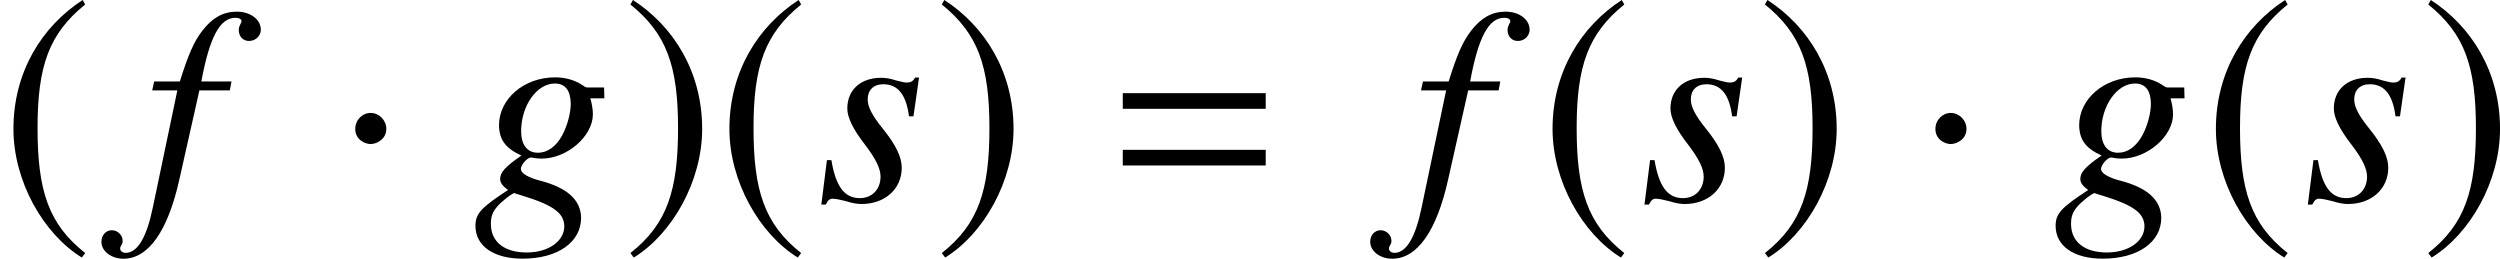 <?xml version='1.0' encoding='UTF-8'?>
<!-- This file was generated by dvisvgm 2.1.3 -->
<svg height='9.163pt' version='1.1' viewBox='76.712 55.648 88.551 9.163' width='88.551pt' xmlns='http://www.w3.org/2000/svg' xmlns:xlink='http://www.w3.org/1999/xlink'>
<defs>
<path d='M5.676 -3.263V-3.817H0.613V-3.263H5.676ZM5.676 -1.256V-1.81H0.613V-1.256H5.676Z' id='g6-61'/>
<path d='M1.796 -2.551C1.796 -2.859 1.538 -3.117 1.241 -3.117S0.695 -2.868 0.695 -2.551C0.695 -2.174 1.032 -2.015 1.241 -2.015S1.796 -2.184 1.796 -2.551Z' id='g13-1'/>
<path d='M2.928 -7.117C1.489 -6.184 0.476 -4.576 0.476 -2.551C0.476 -0.705 1.529 1.161 2.898 2.005L3.017 1.846C1.707 0.814 1.33 -0.387 1.33 -2.581C1.33 -4.784 1.737 -5.925 3.017 -6.958L2.928 -7.117Z' id='g13-185'/>
<path d='M0.377 -7.117L0.288 -6.958C1.568 -5.925 1.975 -4.784 1.975 -2.581C1.975 -0.387 1.598 0.814 0.288 1.846L0.407 2.005C1.777 1.161 2.829 -0.705 2.829 -2.551C2.829 -4.576 1.816 -6.184 0.377 -7.117Z' id='g13-186'/>
<path d='M0.346 -3.916H1.236L0.366 0.237C0.148 1.295 -0.178 1.839 -0.593 1.839C-0.712 1.839 -0.791 1.77 -0.791 1.681C-0.791 1.651 -0.781 1.622 -0.752 1.572C-0.712 1.513 -0.702 1.473 -0.702 1.414C-0.702 1.206 -0.88 1.038 -1.088 1.038S-1.454 1.216 -1.454 1.444C-1.454 1.78 -1.107 2.047 -0.672 2.047C0.208 2.047 0.9 1.068 1.305 -0.752L2.017 -3.916H3.095L3.154 -4.232H2.086C2.373 -5.785 2.739 -6.487 3.293 -6.487C3.421 -6.487 3.51 -6.437 3.51 -6.368C3.51 -6.338 3.5 -6.319 3.471 -6.269C3.431 -6.18 3.411 -6.131 3.411 -6.062C3.411 -5.824 3.56 -5.666 3.777 -5.666C4.005 -5.666 4.193 -5.844 4.193 -6.062C4.193 -6.427 3.827 -6.704 3.342 -6.704S2.472 -6.487 2.116 -6.022C1.819 -5.636 1.622 -5.181 1.325 -4.232H0.415L0.346 -3.916Z' id='g18-102'/>
<path d='M0.356 -1.444L0.158 0.129H0.316C0.396 -0.03 0.455 -0.079 0.554 -0.079C0.663 -0.079 0.841 -0.04 1.038 0.01C1.256 0.079 1.424 0.109 1.582 0.109C2.413 0.109 3.006 -0.425 3.006 -1.177C3.006 -1.552 2.798 -1.988 2.334 -2.561C1.958 -3.026 1.8 -3.332 1.8 -3.599C1.8 -3.926 2.007 -4.133 2.353 -4.133C2.868 -4.133 3.164 -3.767 3.263 -2.996H3.421L3.619 -4.371H3.481C3.402 -4.232 3.322 -4.193 3.184 -4.193C3.115 -4.193 3.016 -4.212 2.828 -4.262C2.581 -4.341 2.433 -4.361 2.274 -4.361C1.552 -4.361 1.078 -3.936 1.078 -3.273C1.078 -2.957 1.285 -2.531 1.701 -1.997C2.086 -1.493 2.255 -1.147 2.255 -0.86C2.255 -0.415 1.958 -0.099 1.523 -0.099C0.979 -0.099 0.672 -0.504 0.514 -1.444H0.356Z' id='g18-115'/>
<path d='M3.831 0.596C3.821 -0.03 3.345 -0.466 2.392 -0.715C1.955 -0.824 1.697 -0.983 1.697 -1.131S1.926 -1.538 2.055 -1.538C2.055 -1.538 2.094 -1.538 2.124 -1.529C2.203 -1.509 2.342 -1.499 2.432 -1.499C3.335 -1.499 4.248 -2.293 4.248 -3.067C4.248 -3.236 4.218 -3.424 4.159 -3.633H4.655L4.645 -4.02H4.04C4.01 -4.02 3.96 -4.04 3.881 -4.099C3.613 -4.278 3.285 -4.377 2.908 -4.377C1.806 -4.377 0.923 -3.613 0.923 -2.68C0.933 -2.164 1.151 -1.866 1.717 -1.608C1.141 -1.211 0.963 -1.012 0.963 -0.774C0.963 -0.645 1.052 -0.526 1.241 -0.387C0.288 0.238 0.089 0.447 0.089 0.883C0.089 1.598 0.734 2.045 1.757 2.045C3.007 2.045 3.831 1.459 3.831 0.596ZM3.236 0.893C3.236 1.429 2.67 1.826 1.906 1.826C1.112 1.826 0.635 1.449 0.635 0.814C0.635 0.576 0.685 0.407 0.844 0.218C0.973 0.05 1.39 -0.278 1.469 -0.278C1.469 -0.278 1.499 -0.268 1.519 -0.258L1.806 -0.169C2.859 0.159 3.226 0.437 3.236 0.893ZM3.166 -2.332C2.948 -1.926 2.64 -1.707 2.303 -1.707C1.916 -1.707 1.707 -1.995 1.707 -2.471C1.707 -3.375 2.263 -4.159 2.898 -4.159C3.265 -4.159 3.454 -3.921 3.464 -3.454C3.464 -3.107 3.345 -2.67 3.166 -2.332Z' id='g19-103'/>
</defs>
<g id='page1'>
<use x='76.712' xlink:href='#g13-185' y='62.765'/>
<use x='81.758' xlink:href='#g18-102' y='62.765'/>
<use x='88.6' xlink:href='#g13-1' y='62.765'/>
<use x='93.464' xlink:href='#g19-103' y='62.765'/>
<use x='98.754' xlink:href='#g13-186' y='62.765'/>
<use x='102.072' xlink:href='#g13-185' y='62.765'/>
<use x='105.646' xlink:href='#g18-115' y='62.765'/>
<use x='109.783' xlink:href='#g13-186' y='62.765'/>
<use x='115.868' xlink:href='#g6-61' y='62.765'/>
<use x='126.699' xlink:href='#g18-102' y='62.765'/>
<use x='131.228' xlink:href='#g13-185' y='62.765'/>
<use x='134.802' xlink:href='#g18-115' y='62.765'/>
<use x='138.939' xlink:href='#g13-186' y='62.765'/>
<use x='144.57' xlink:href='#g13-1' y='62.765'/>
<use x='149.434' xlink:href='#g19-103' y='62.765'/>
<use x='154.724' xlink:href='#g13-185' y='62.765'/>
<use x='158.299' xlink:href='#g18-115' y='62.765'/>
<use x='162.435' xlink:href='#g13-186' y='62.765'/>
</g>
</svg>